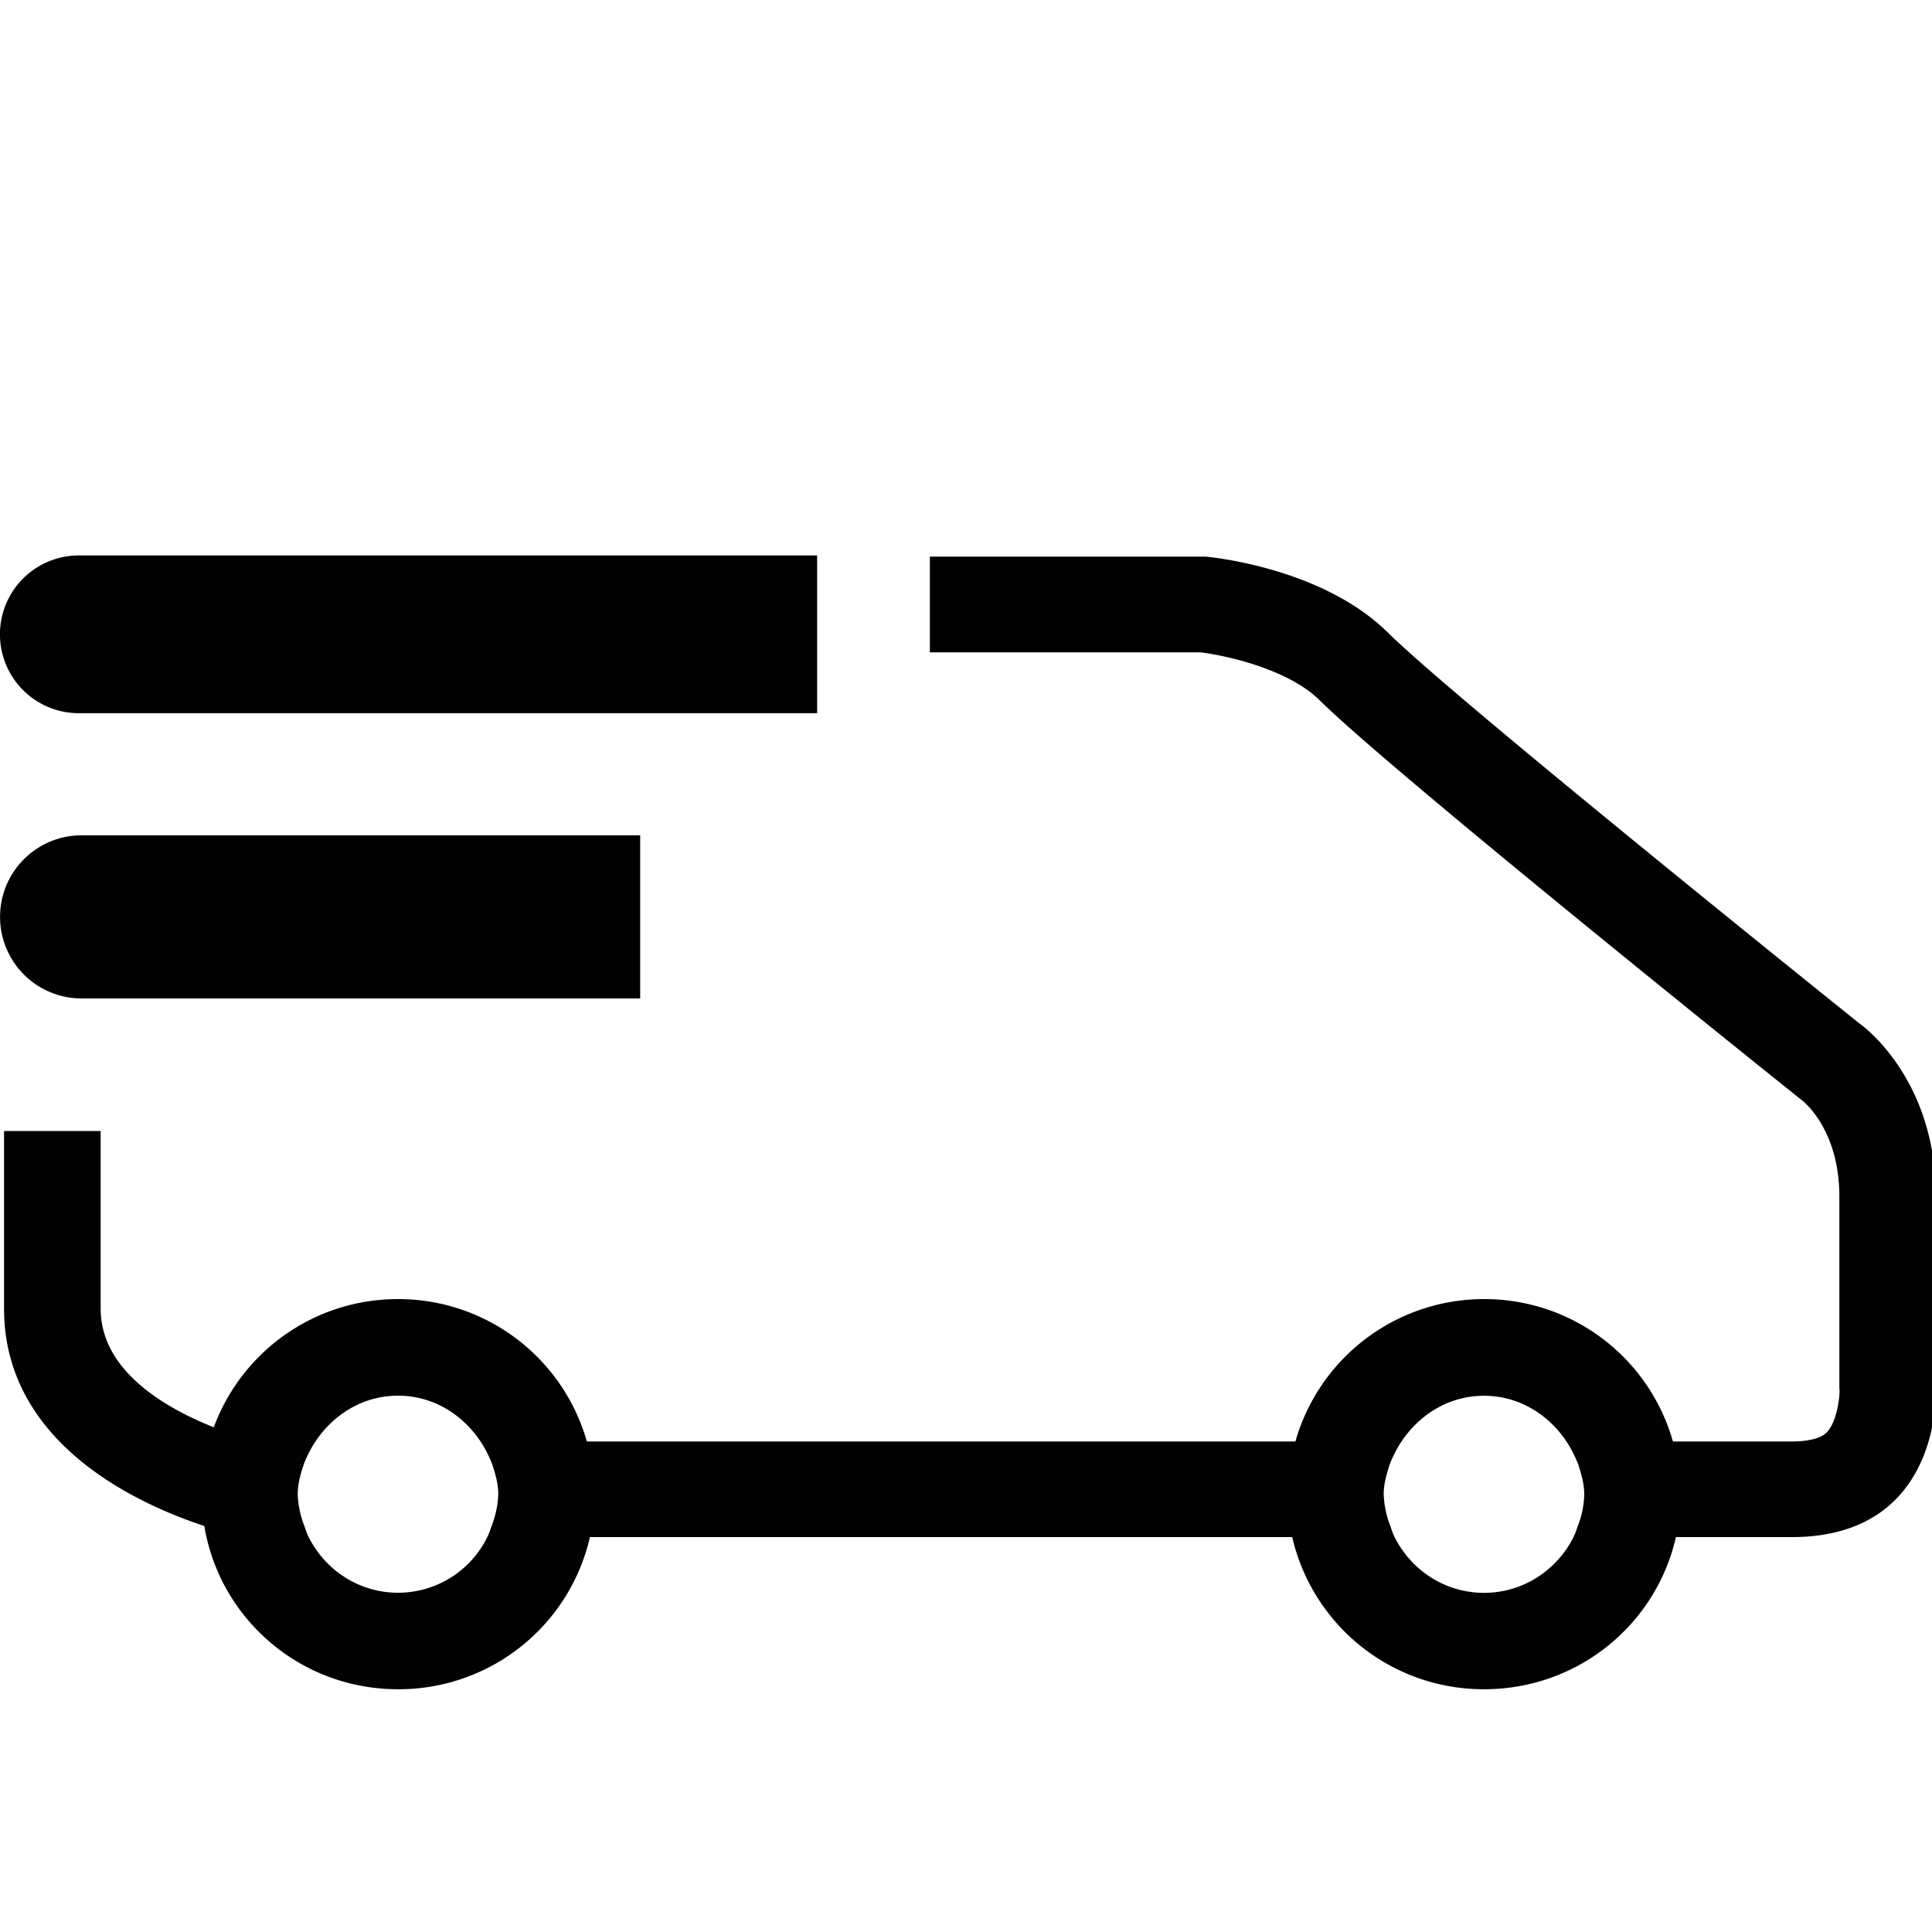 <svg xmlns="http://www.w3.org/2000/svg" viewBox="0 0 20 20"><path fill="#010101" d="M8.459 5.75H.816a.816.816 0 100 1.633h7.643V5.75zM6.627 8.647H.845a.844.844 0 100 1.689h5.782V8.647z"/><path fill="none" d="M5.095 15.788c.034-.102.065-.206.065-.319a.998.998 0 00-.064-.314 1.23 1.23 0 00-.119-.231c-.186-.279-.491-.475-.855-.475s-.67.196-.855.475a1.23 1.23 0 00-.119.231 1.003 1.003 0 00-.064.314c0 .113.031.218.065.319.016.042.028.084.048.124.17.338.517.577.926.577s.756-.238.926-.577c.017-.04.03-.082.046-.124zM16.219 14.923c-.186-.279-.491-.475-.855-.475s-.67.196-.855.475a1.23 1.23 0 00-.119.231 1.003 1.003 0 00-.064.314c0 .113.031.218.065.319.016.042.028.084.048.124.17.338.517.577.926.577s.756-.238.926-.577c.02-.04.032-.082.048-.124.034-.102.065-.206.065-.319a.998.998 0 00-.064-.314 1.41 1.41 0 00-.121-.231z"/><path fill="#010101" d="M20.041 14.335v-1.946c0-1.257-.797-1.798-.797-1.798s-4.18-3.351-4.875-4.041c-.697-.69-1.891-.788-1.891-.788H9.626v.991h2.8c.252.03.904.169 1.235.496.713.708 4.522 3.766 4.993 4.141.039.031.387.323.387.999V14.366l.002.029c.002.049-.021.315-.131.431-.075.079-.24.096-.365.096h-1.229a2.028 2.028 0 00-1.954-1.474 2.03 2.03 0 00-1.954 1.474H6.075a2.03 2.03 0 00-1.954-1.474c-.88 0-1.622.554-1.908 1.327-.495-.196-1.171-.582-1.171-1.228v-1.839h-1v1.839c0 1.387 1.366 2.017 2.073 2.25.159.959.992 1.69 2.006 1.69a2.03 2.03 0 001.986-1.575h7.27a2.033 2.033 0 001.986 1.575c.974 0 1.782-.673 1.986-1.575h1.197c1.593.001 1.495-1.577 1.495-1.577zm-15.92 2.153c-.409 0-.756-.238-.926-.577-.02-.04-.032-.082-.048-.124a1.001 1.001 0 01-.065-.319c0-.111.031-.214.064-.314a1.23 1.23 0 01.119-.231c.186-.279.491-.475.855-.475s.67.196.855.475c.048.072.087.15.119.231.033.101.064.203.064.314a.996.996 0 01-.065.319c-.016.042-.028.084-.048.124a1.03 1.03 0 01-.924.577zm12.216-.7c-.016.042-.028.084-.048.124-.17.338-.517.577-.926.577s-.756-.238-.926-.577c-.02-.04-.032-.082-.048-.124a1.001 1.001 0 01-.065-.319c0-.111.031-.214.064-.314a1.23 1.23 0 01.119-.231c.186-.279.491-.475.855-.475s.67.196.855.475c.048.072.087.15.119.231.033.101.064.203.064.314a.943.943 0 01-.063.319z"/></svg>